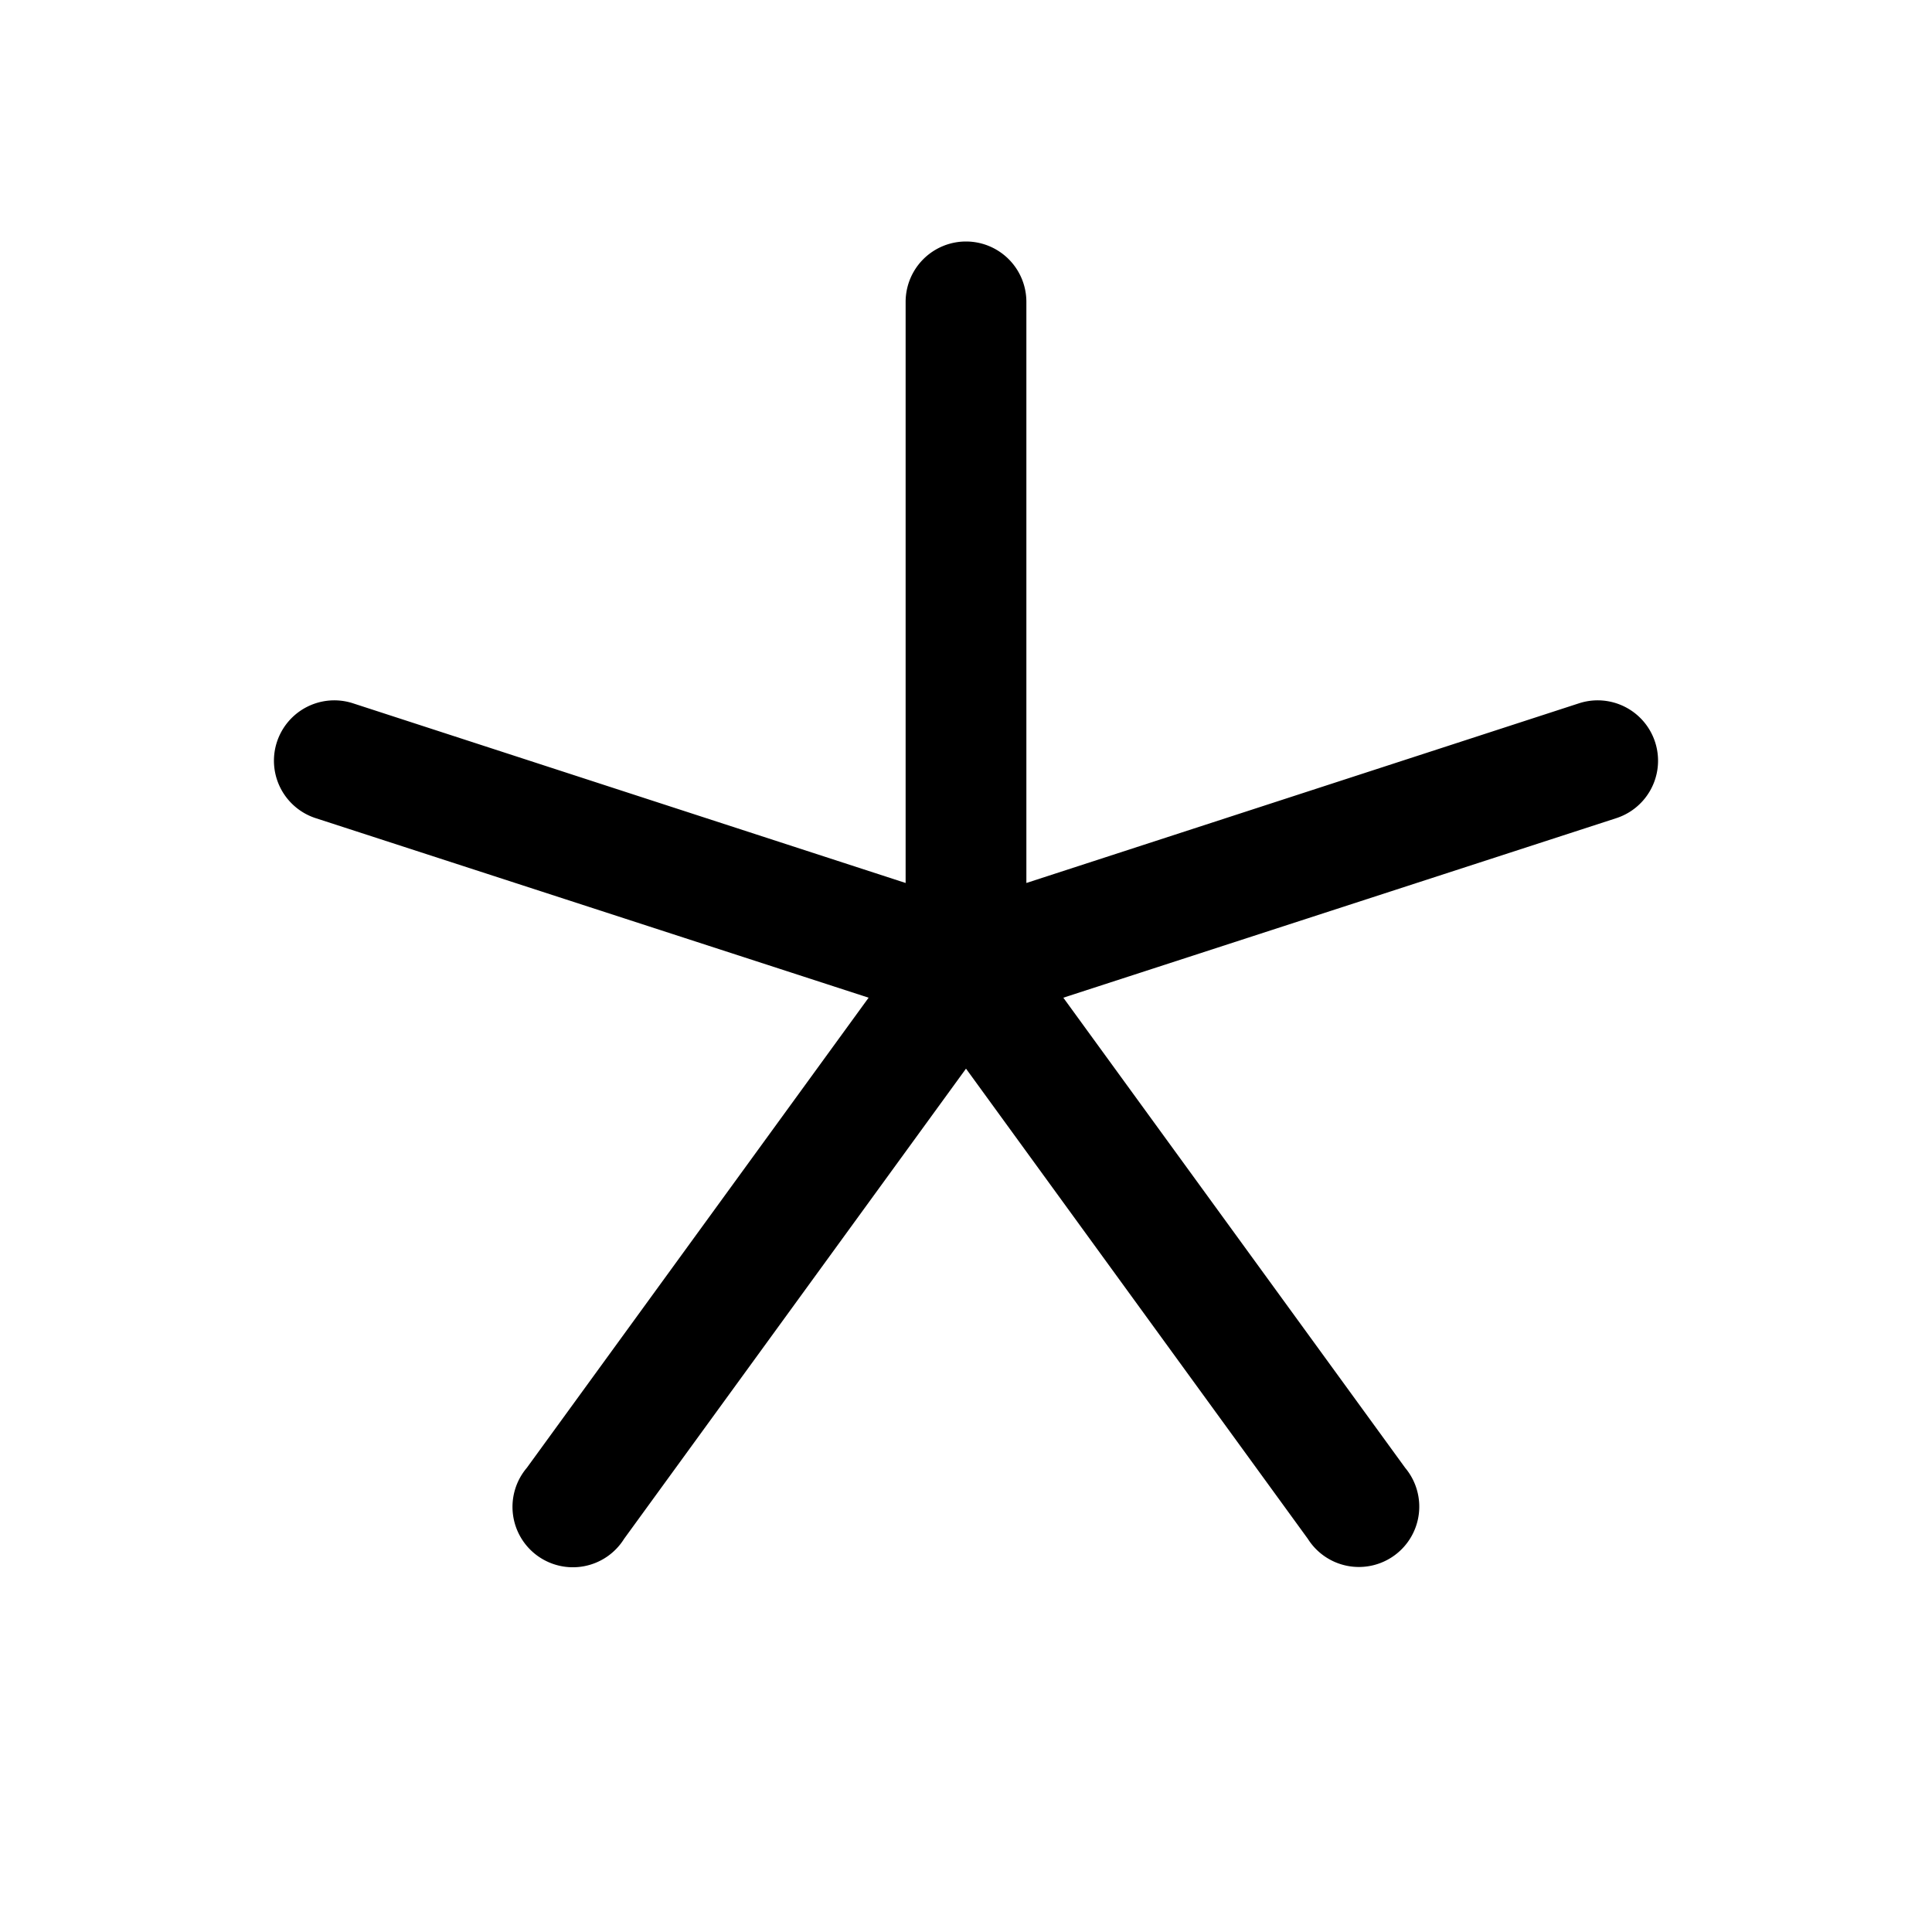 <svg xmlns="http://www.w3.org/2000/svg" viewBox="0 0 32 32" fill="currentColor" aria-hidden="true">
  <path d="M26.775 13.55l-9.163 2.975 5.663 7.788a1 1 0 11-1.613 1.175L16 17.7l-5.663 7.788a1 1 0 11-1.612-1.175l5.662-7.788-9.162-2.975a1 1 0 01.625-1.9L15 14.625V5a1 1 0 112 0v9.625l9.15-2.975a1 1 0 11.625 1.9z"/>
</svg>
